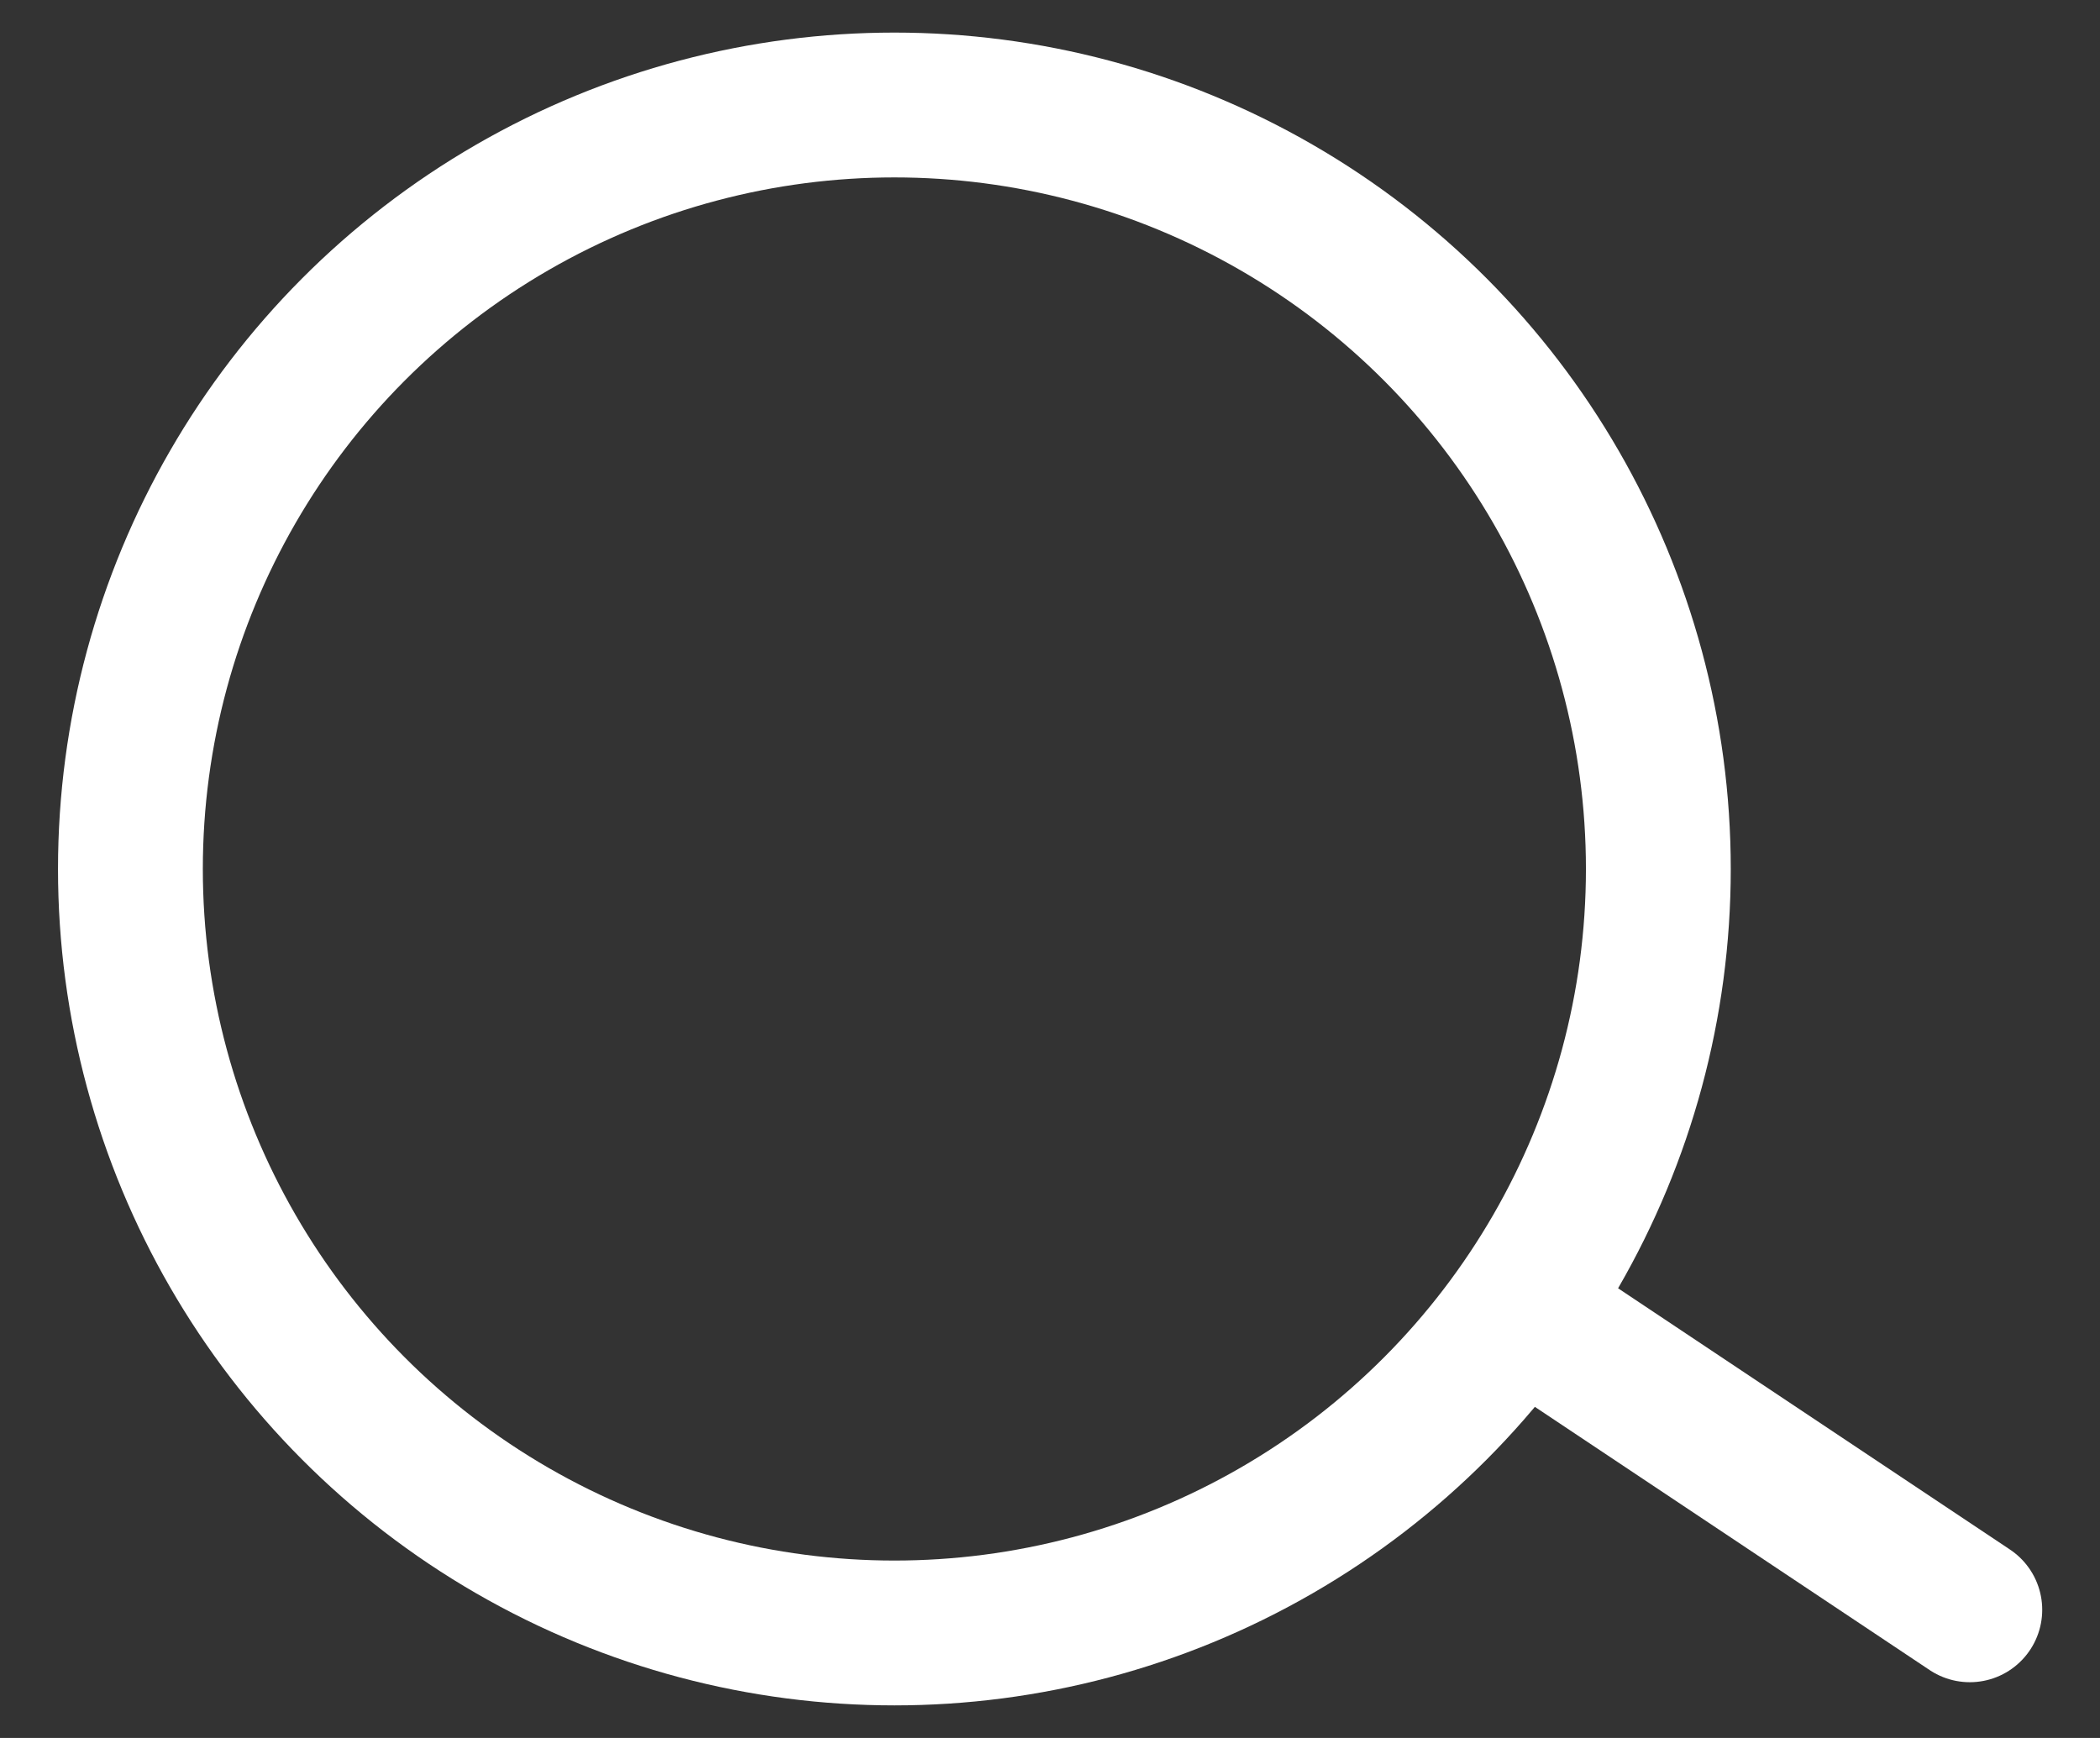 <svg width="29" height="24" viewBox="0 0 29 24" fill="none" xmlns="http://www.w3.org/2000/svg">
<rect x="0" y="0" width="29" height="24" fill="#333333" stroke="none"/>
<circle cx="12.351" cy="12" r="10.55" stroke="white" stroke-width="2"/>
<path d="M21.262 18.27L27.202 22.23" stroke="white" stroke-width="2" stroke-linecap="round" stroke-linejoin="round"/>
</svg>
